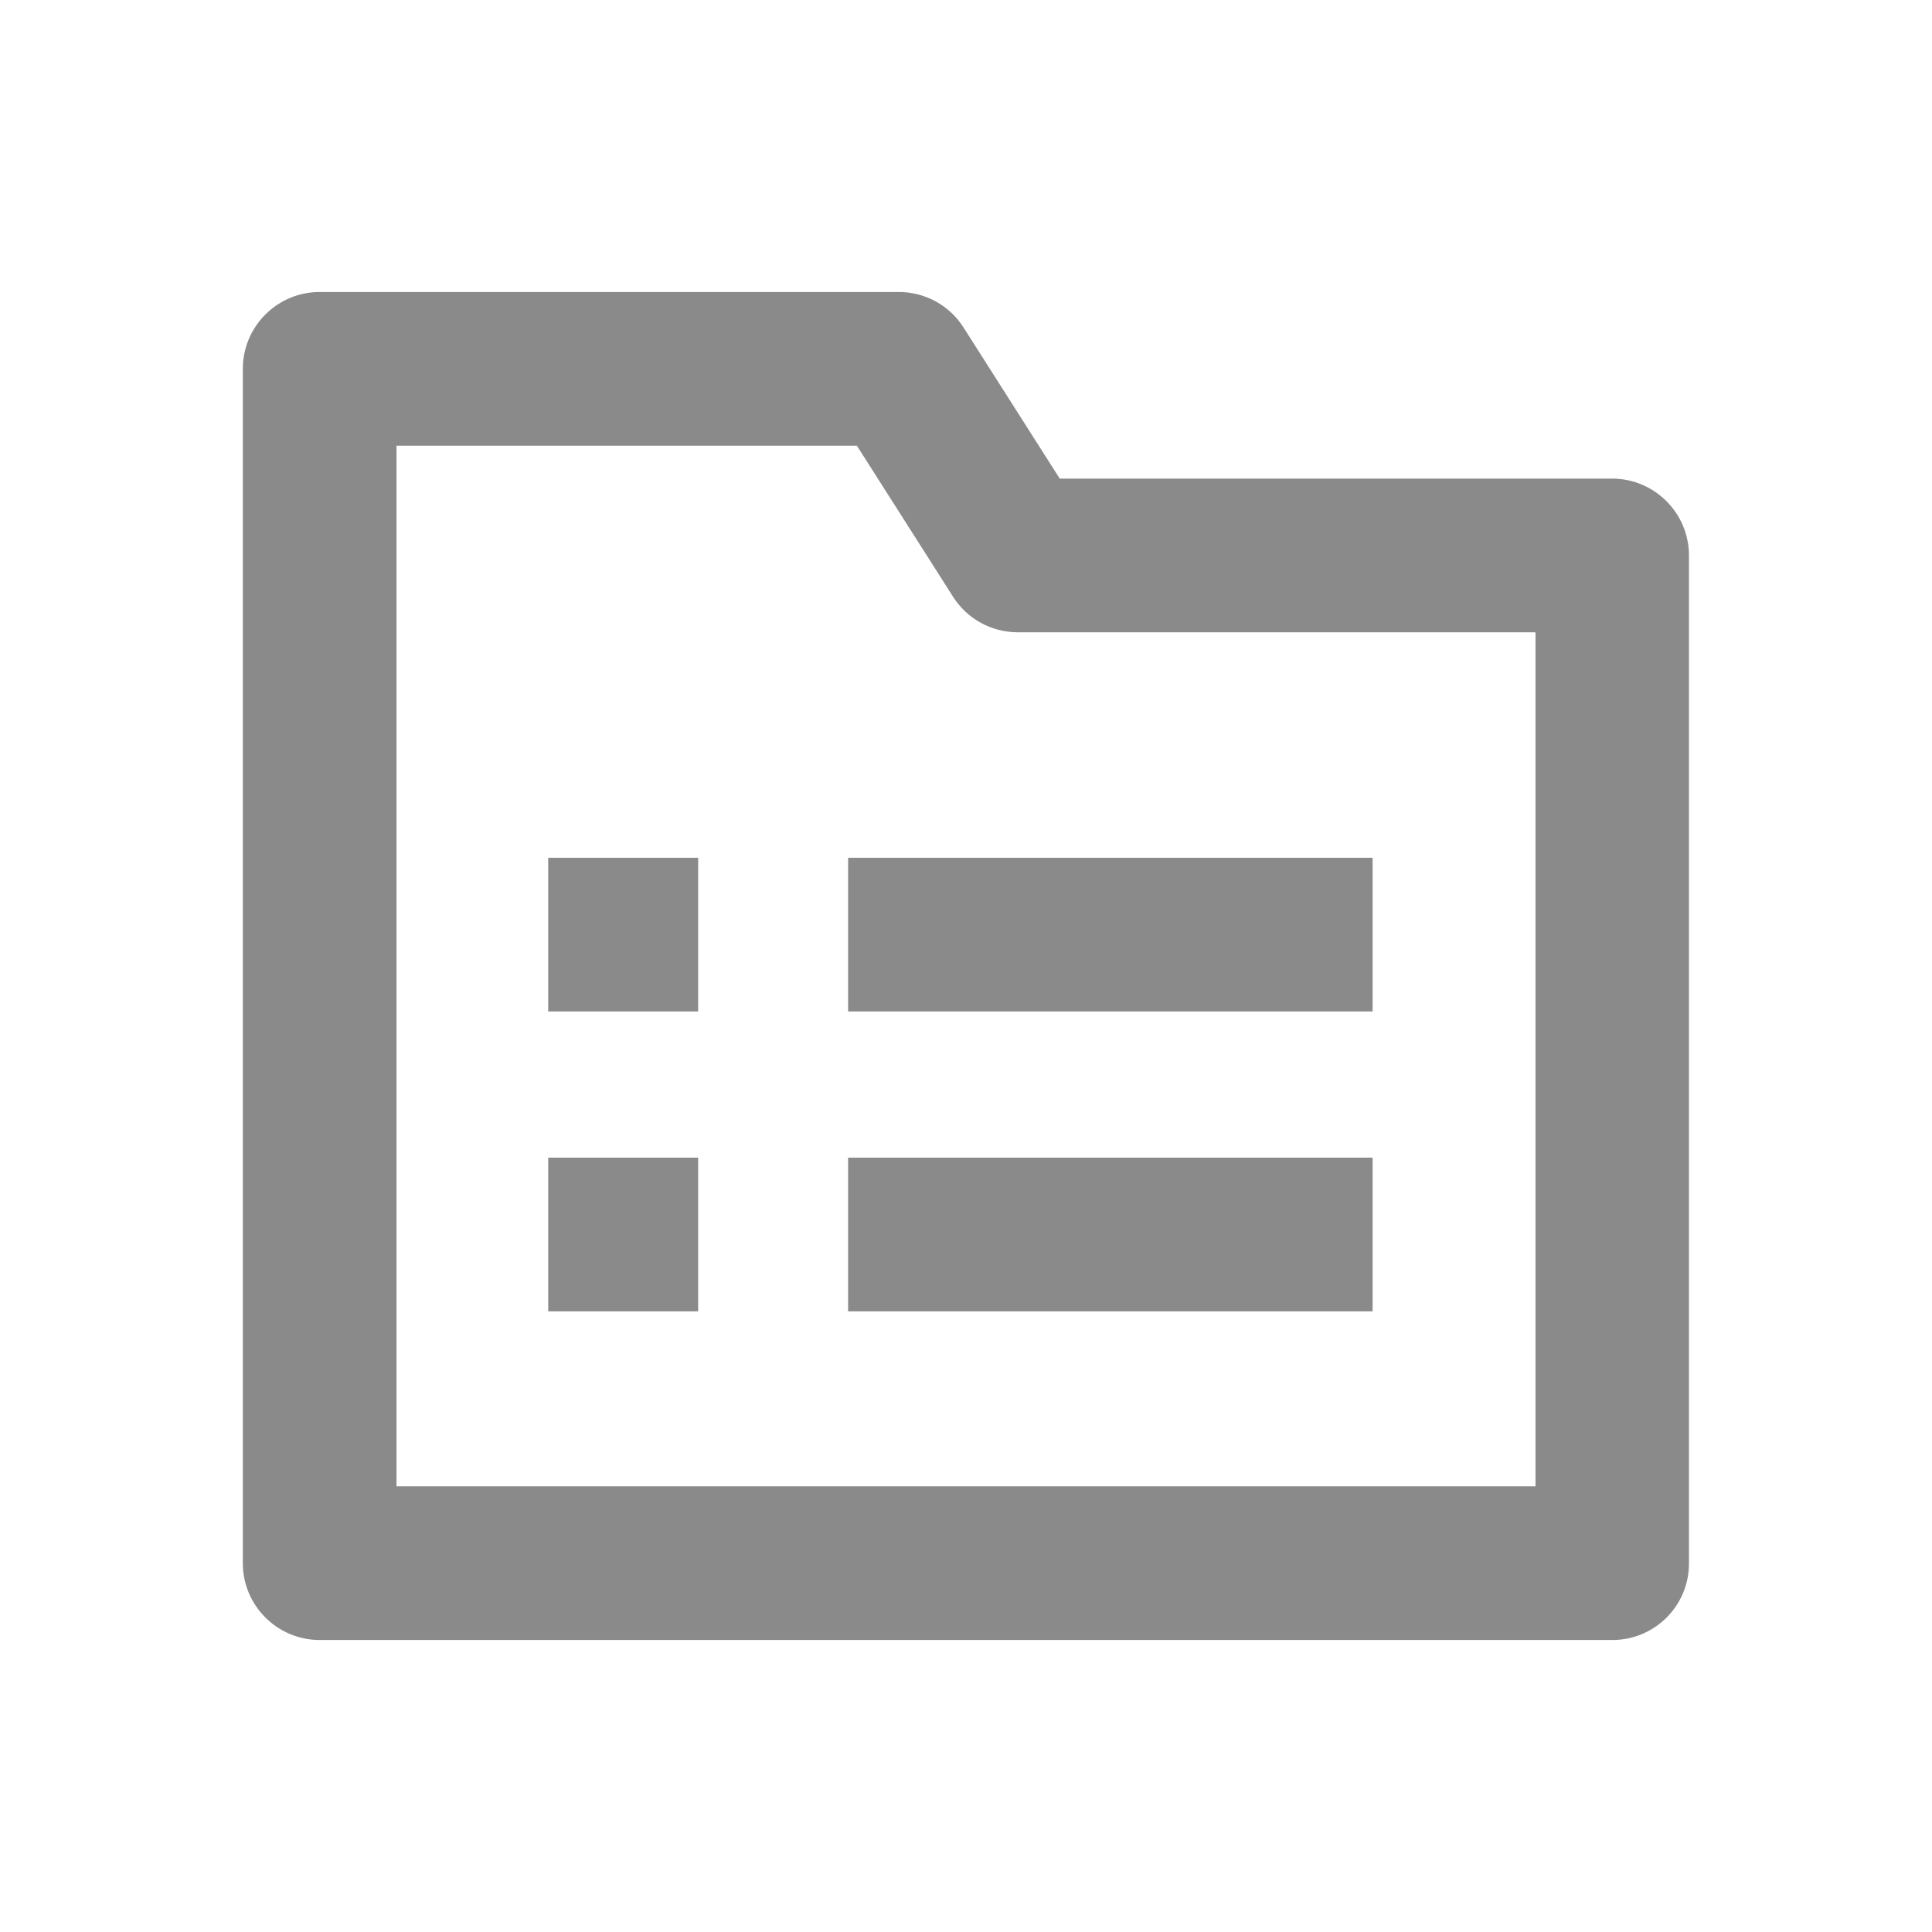 <?xml version="1.0" standalone="no"?><!DOCTYPE svg PUBLIC "-//W3C//DTD SVG 1.1//EN" "http://www.w3.org/Graphics/SVG/1.1/DTD/svg11.dtd"><svg t="1715778311913" class="icon" viewBox="0 0 1024 1024" version="1.1" xmlns="http://www.w3.org/2000/svg" p-id="2393" xmlns:xlink="http://www.w3.org/1999/xlink" width="200" height="200"><path d="M449.513 495.36h277.993M449.513 454.633h277.993v81.455H449.513z" fill="#8a8a8a" p-id="2394"></path><path d="M290.56 495.36H370.036" fill="#8a8a8a" p-id="2395"></path><path d="M290.56 454.633H370.036v81.455h-79.476z" p-id="2396" fill="#8a8a8a"></path><path d="M449.513 654.313h277.993M449.513 613.585h277.993v81.455H449.513z" fill="#8a8a8a" p-id="2397"></path><path d="M290.56 654.313H370.036" fill="#8a8a8a" p-id="2398"></path><path d="M290.56 613.585H370.036v81.455h-79.476z" p-id="2399" fill="#8a8a8a"></path><path d="M854.575 869.236H169.425c-22.458 0-40.727-18.269-40.727-40.727V195.491c0-22.458 18.269-40.727 40.727-40.727h306.967c13.964 0 26.88 7.098 34.327 18.851l50.967 80.058h292.771c22.458 0 40.727 18.269 40.727 40.727v534.109c0.116 22.575-18.153 40.727-40.611 40.727z m-644.422-81.455h603.695V335.127H539.462c-13.964 0-26.88-7.098-34.327-18.851L454.167 236.218H210.153v551.564z" p-id="2400" fill="#8a8a8a"></path></svg>